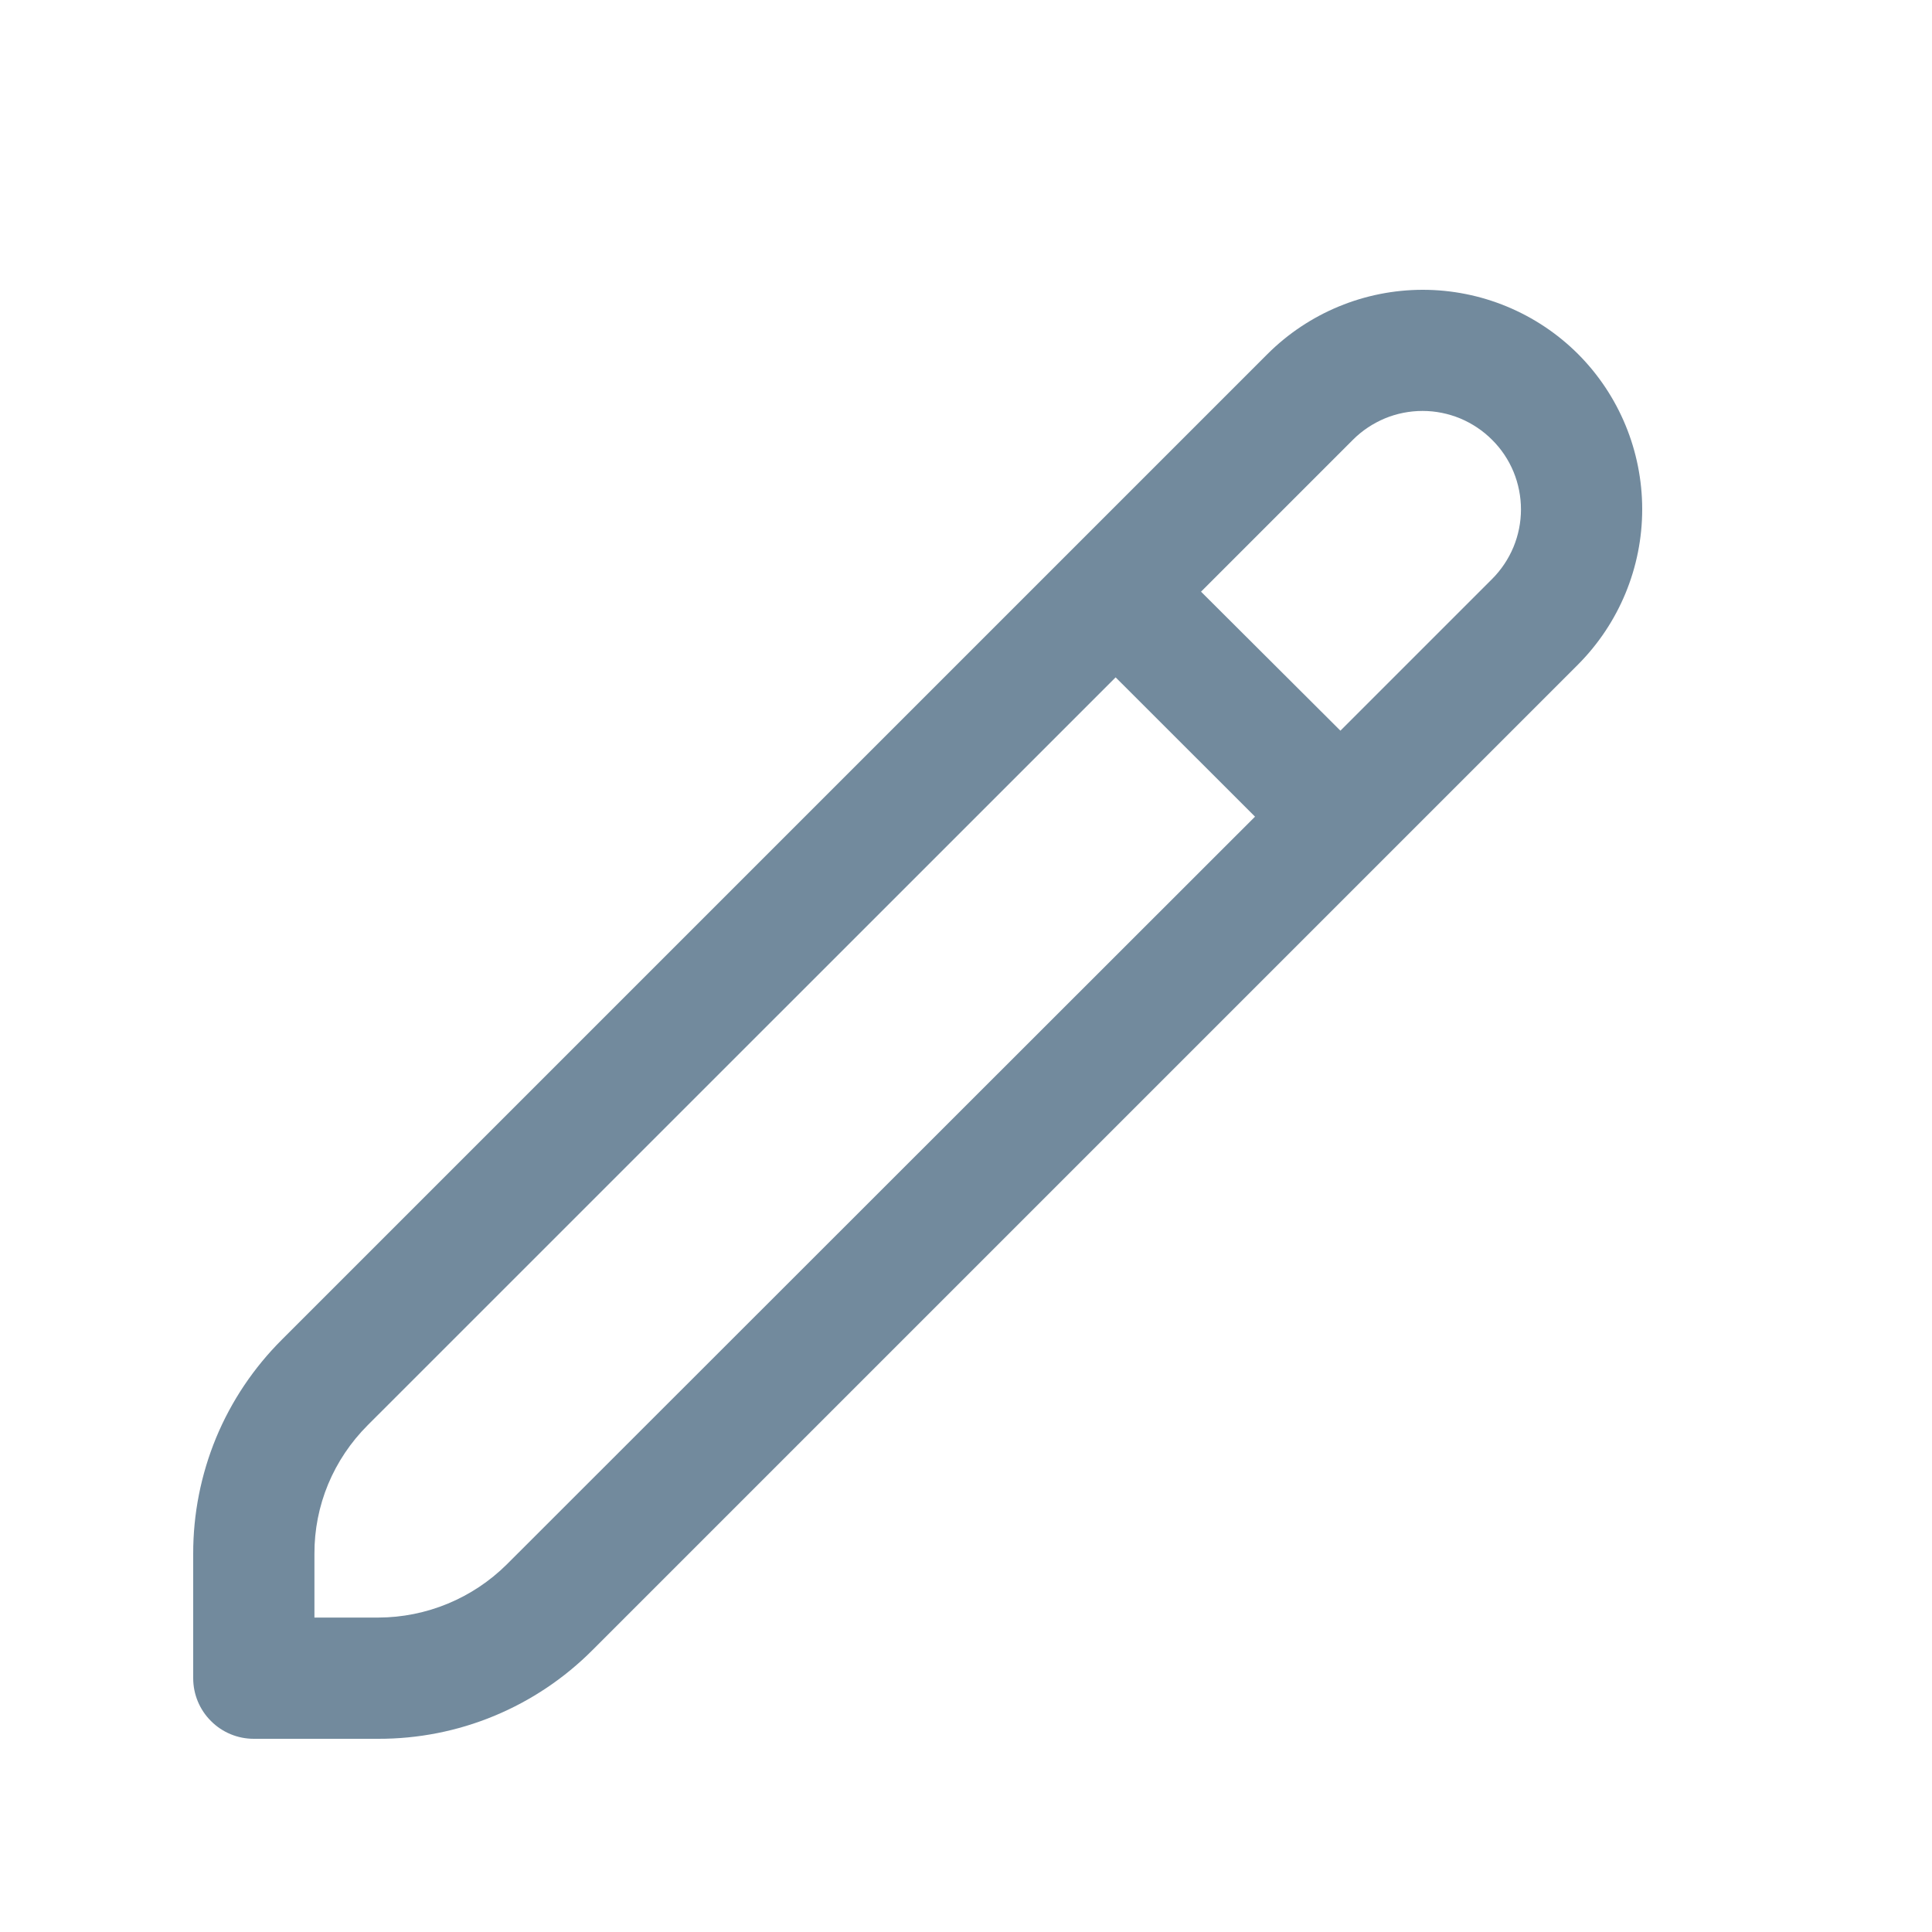 <svg width="20" height="20" viewBox="0 0 20 20" fill="none" xmlns="http://www.w3.org/2000/svg">
<path d="M16.336 3.665C15.909 3.239 15.331 3 14.729 3C14.126 3 13.548 3.239 13.121 3.665L2.919 13.867C2.627 14.158 2.395 14.503 2.237 14.884C2.08 15.265 1.999 15.673 2 16.085V17.373C2 17.539 2.066 17.699 2.184 17.816C2.301 17.934 2.461 18 2.627 18H3.915C4.327 18.001 4.735 17.921 5.116 17.763C5.497 17.605 5.842 17.374 6.133 17.082L16.336 6.879C16.761 6.452 17 5.874 17 5.272C17 4.669 16.761 4.091 16.336 3.665ZM5.246 16.195C4.892 16.546 4.414 16.744 3.915 16.745H3.255V16.085C3.254 15.838 3.302 15.593 3.397 15.364C3.492 15.136 3.631 14.929 3.806 14.754L11.549 7.012L12.992 8.454L5.246 16.195ZM15.448 5.992L13.876 7.564L12.433 6.125L14.006 4.552C14.101 4.457 14.213 4.383 14.337 4.331C14.46 4.28 14.593 4.254 14.727 4.254C14.861 4.254 14.993 4.281 15.117 4.332C15.24 4.384 15.353 4.459 15.447 4.554C15.542 4.648 15.617 4.761 15.668 4.884C15.719 5.008 15.745 5.141 15.745 5.274C15.745 5.408 15.718 5.541 15.667 5.664C15.615 5.788 15.54 5.9 15.445 5.995L15.448 5.992Z" fill="#728A9D"/>
</svg>
